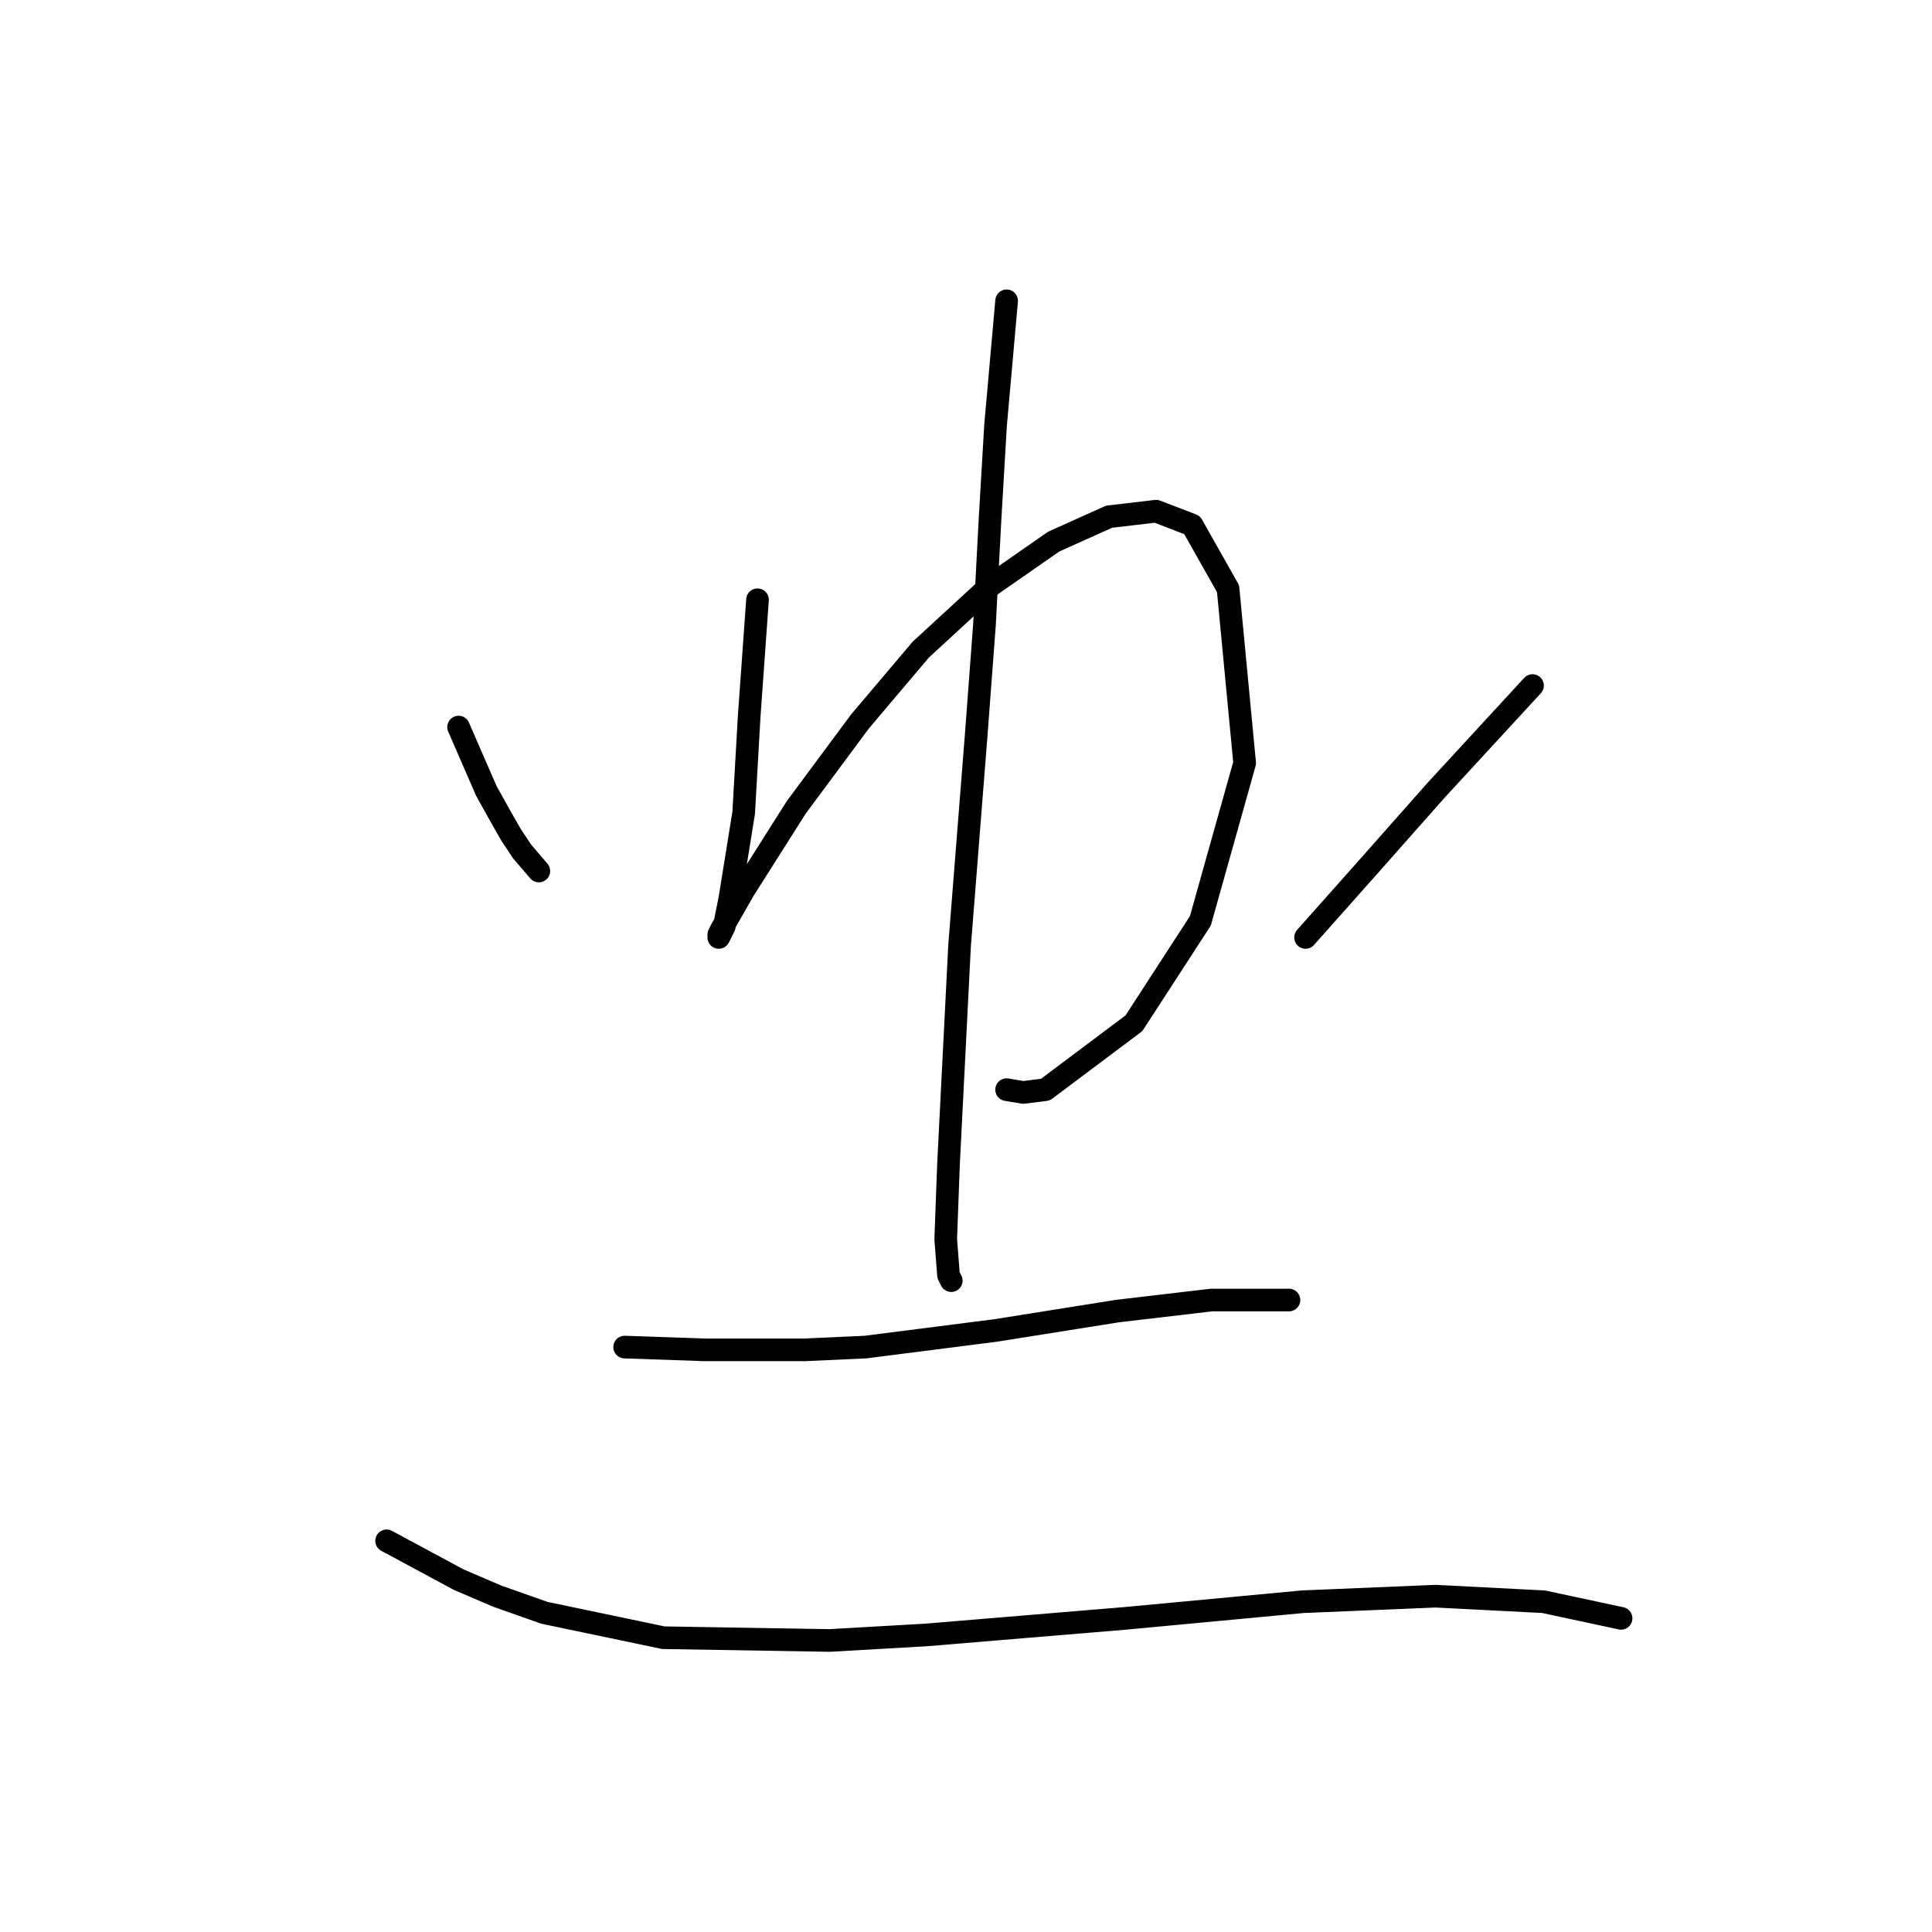 <?xml version="1.0" standalone="no"?>
    <svg width="256" height="256" xmlns="http://www.w3.org/2000/svg" version="1.1">
    <polyline stroke="black" stroke-width="3" stroke-linecap="round" fill="transparent" stroke-linejoin="round" points="60.764 96.342 64.432 104.777 66.266 108.078 67.733 110.645 69.2 112.846 71.4 115.413 71.4 115.413 " />
        <polyline stroke="black" stroke-width="3" stroke-linecap="round" fill="transparent" stroke-linejoin="round" points="100.374 79.471 99.274 94.875 98.54 107.711 96.707 119.081 95.973 122.748 95.24 124.215 95.24 123.848 95.606 123.115 98.54 117.98 105.509 106.978 113.944 95.608 122.013 86.072 131.182 77.637 139.617 71.769 146.952 68.468 153.187 67.735 157.955 69.568 162.723 78.004 164.923 101.109 159.055 122.015 150.253 135.585 138.517 144.387 135.583 144.754 133.382 144.387 133.382 144.387 " />
        <polyline stroke="black" stroke-width="3" stroke-linecap="round" fill="transparent" stroke-linejoin="round" points="133.382 39.861 131.915 56.365 131.182 68.835 130.448 82.772 129.348 97.442 127.147 125.315 125.68 154.289 125.314 164.192 125.68 168.96 126.047 169.693 126.047 169.693 " />
        <polyline stroke="black" stroke-width="3" stroke-linecap="round" fill="transparent" stroke-linejoin="round" points="203.066 90.84 190.23 104.777 181.794 114.313 172.992 124.215 172.992 124.215 " />
        <polyline stroke="black" stroke-width="3" stroke-linecap="round" fill="transparent" stroke-linejoin="round" points="82.77 178.495 93.406 178.862 99.641 178.862 106.609 178.862 114.678 178.495 131.915 176.295 148.053 173.727 160.522 172.26 170.792 172.26 170.792 172.26 " />
        <polyline stroke="black" stroke-width="3" stroke-linecap="round" fill="transparent" stroke-linejoin="round" points="51.229 204.168 60.764 209.303 65.899 211.503 72.134 213.704 87.904 217.005 109.91 217.372 122.746 216.638 149.153 214.438 172.625 212.237 190.23 211.503 204.533 212.237 214.802 214.438 214.802 214.438 " />
        </svg>